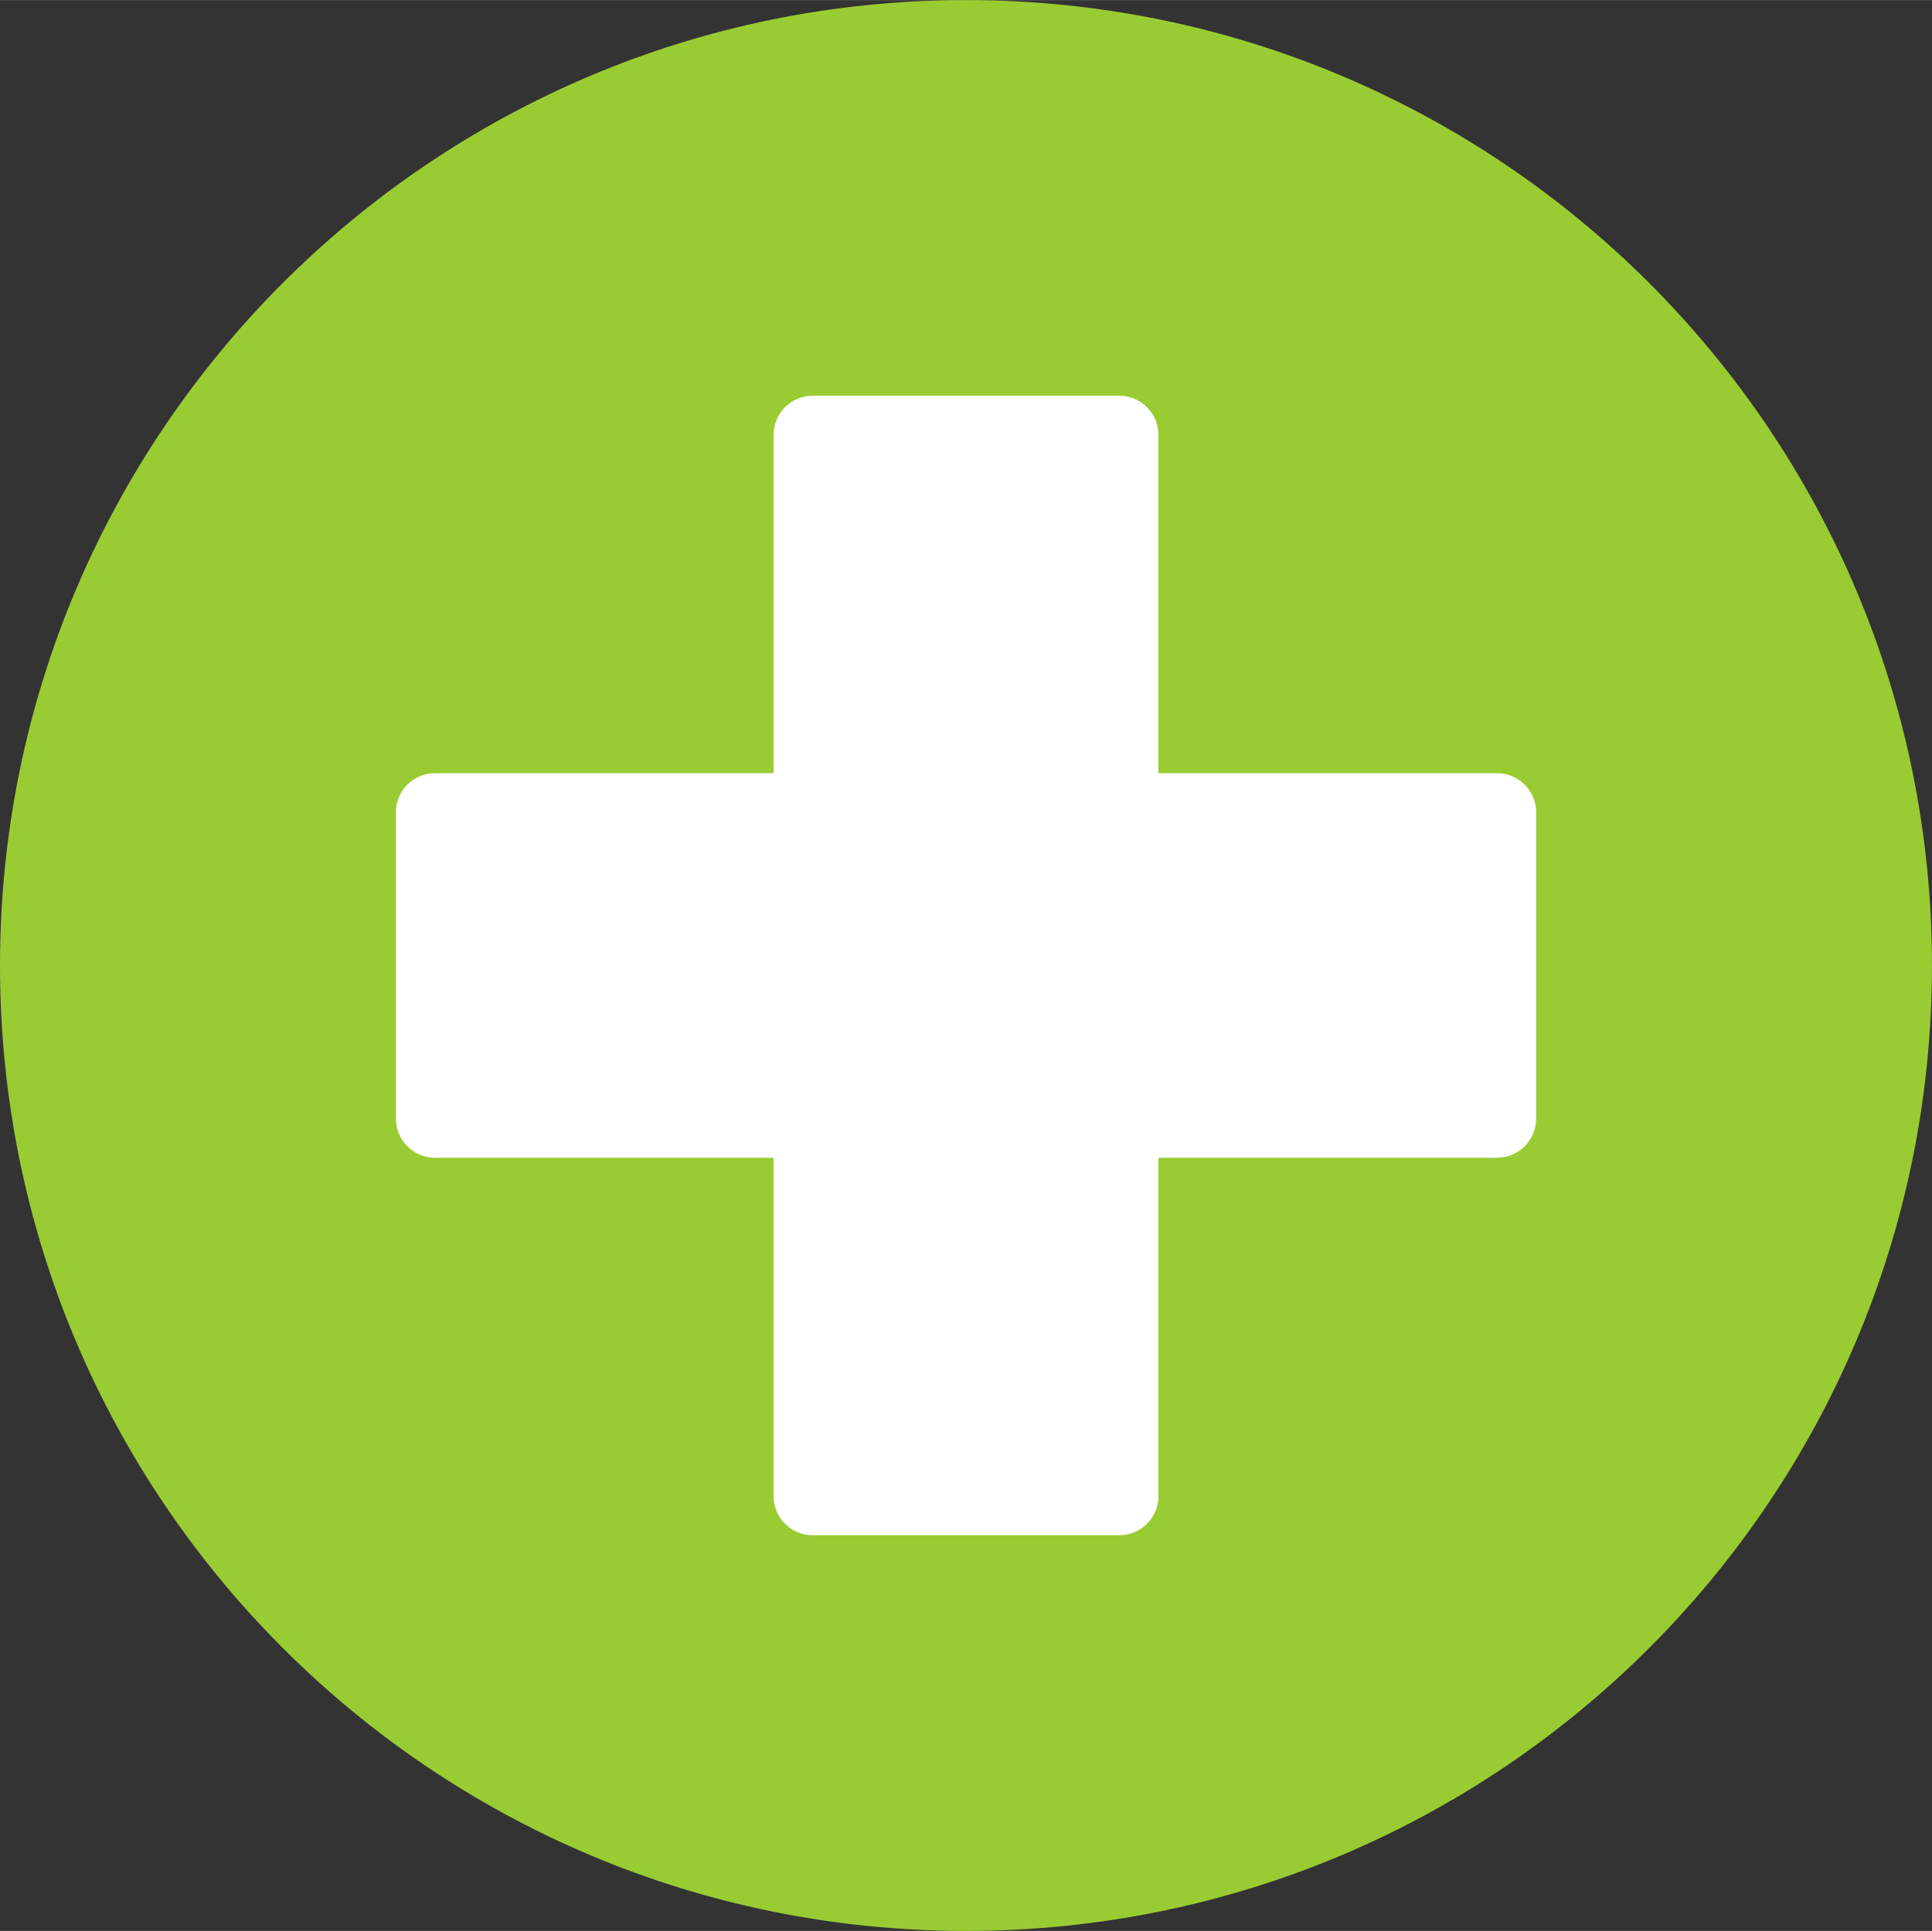 <?xml version="1.0" encoding="UTF-8"?>
<!DOCTYPE svg PUBLIC "-//W3C//DTD SVG 1.1//EN" "http://www.w3.org/Graphics/SVG/1.1/DTD/svg11.dtd">
<!--Creator: CorelDRAW-->
<svg xmlns="http://www.w3.org/2000/svg" xml:space="preserve" width="5.002mm" height="5mm" version="1.1" style="shape-rendering:geometricPrecision;text-rendering:geometricPrecision;image-rendering:optimizeQuality;fill-rule:evenodd;clip-rule:evenodd" viewBox="0 0 510.53 510.28" xmlns:xlink="http://www.w3.org/1999/xlink" xmlns:xodm="http://www.corel.com/coreldraw/odm/2003">
    <rect x="0" y="0" width="510.53" height="510.28" fill="#333333" stroke="none"/>
    <g id="Ebene_x0020_1">
        <g id="_105553246562176">
            <circle cx="255.26" cy="255.14" r="181.79" style="fill:white"/>
            <path d="M255.26 510.28c-140.98,0 -255.26,-114.23 -255.26,-255.14 0,-140.91 114.28,-255.14 255.26,-255.14 140.98,0 255.26,114.23 255.26,255.14 0,140.91 -114.28,255.14 -255.26,255.14zm-50.84 -204.33l-89.49 0c-5.65,0 -10.31,-4.63 -10.31,-10.3l0 -81.03c0,-5.67 4.63,-10.31 10.31,-10.31l89.49 0 0 -89.44c0,-5.67 4.63,-10.31 10.31,-10.31l81.07 0c5.66,0 10.31,4.64 10.31,10.31l0 89.44 89.49 0c5.67,0 10.31,4.64 10.31,10.31l0 81.03c0,5.65 -4.65,10.3 -10.31,10.3l-89.49 0 0 89.45c0,5.66 -4.65,10.31 -10.31,10.31l-81.07 0c-5.66,0 -10.31,-4.63 -10.31,-10.31l0 -89.45z" style="fill:#99CC33"/>
        </g>
    </g>
</svg>
